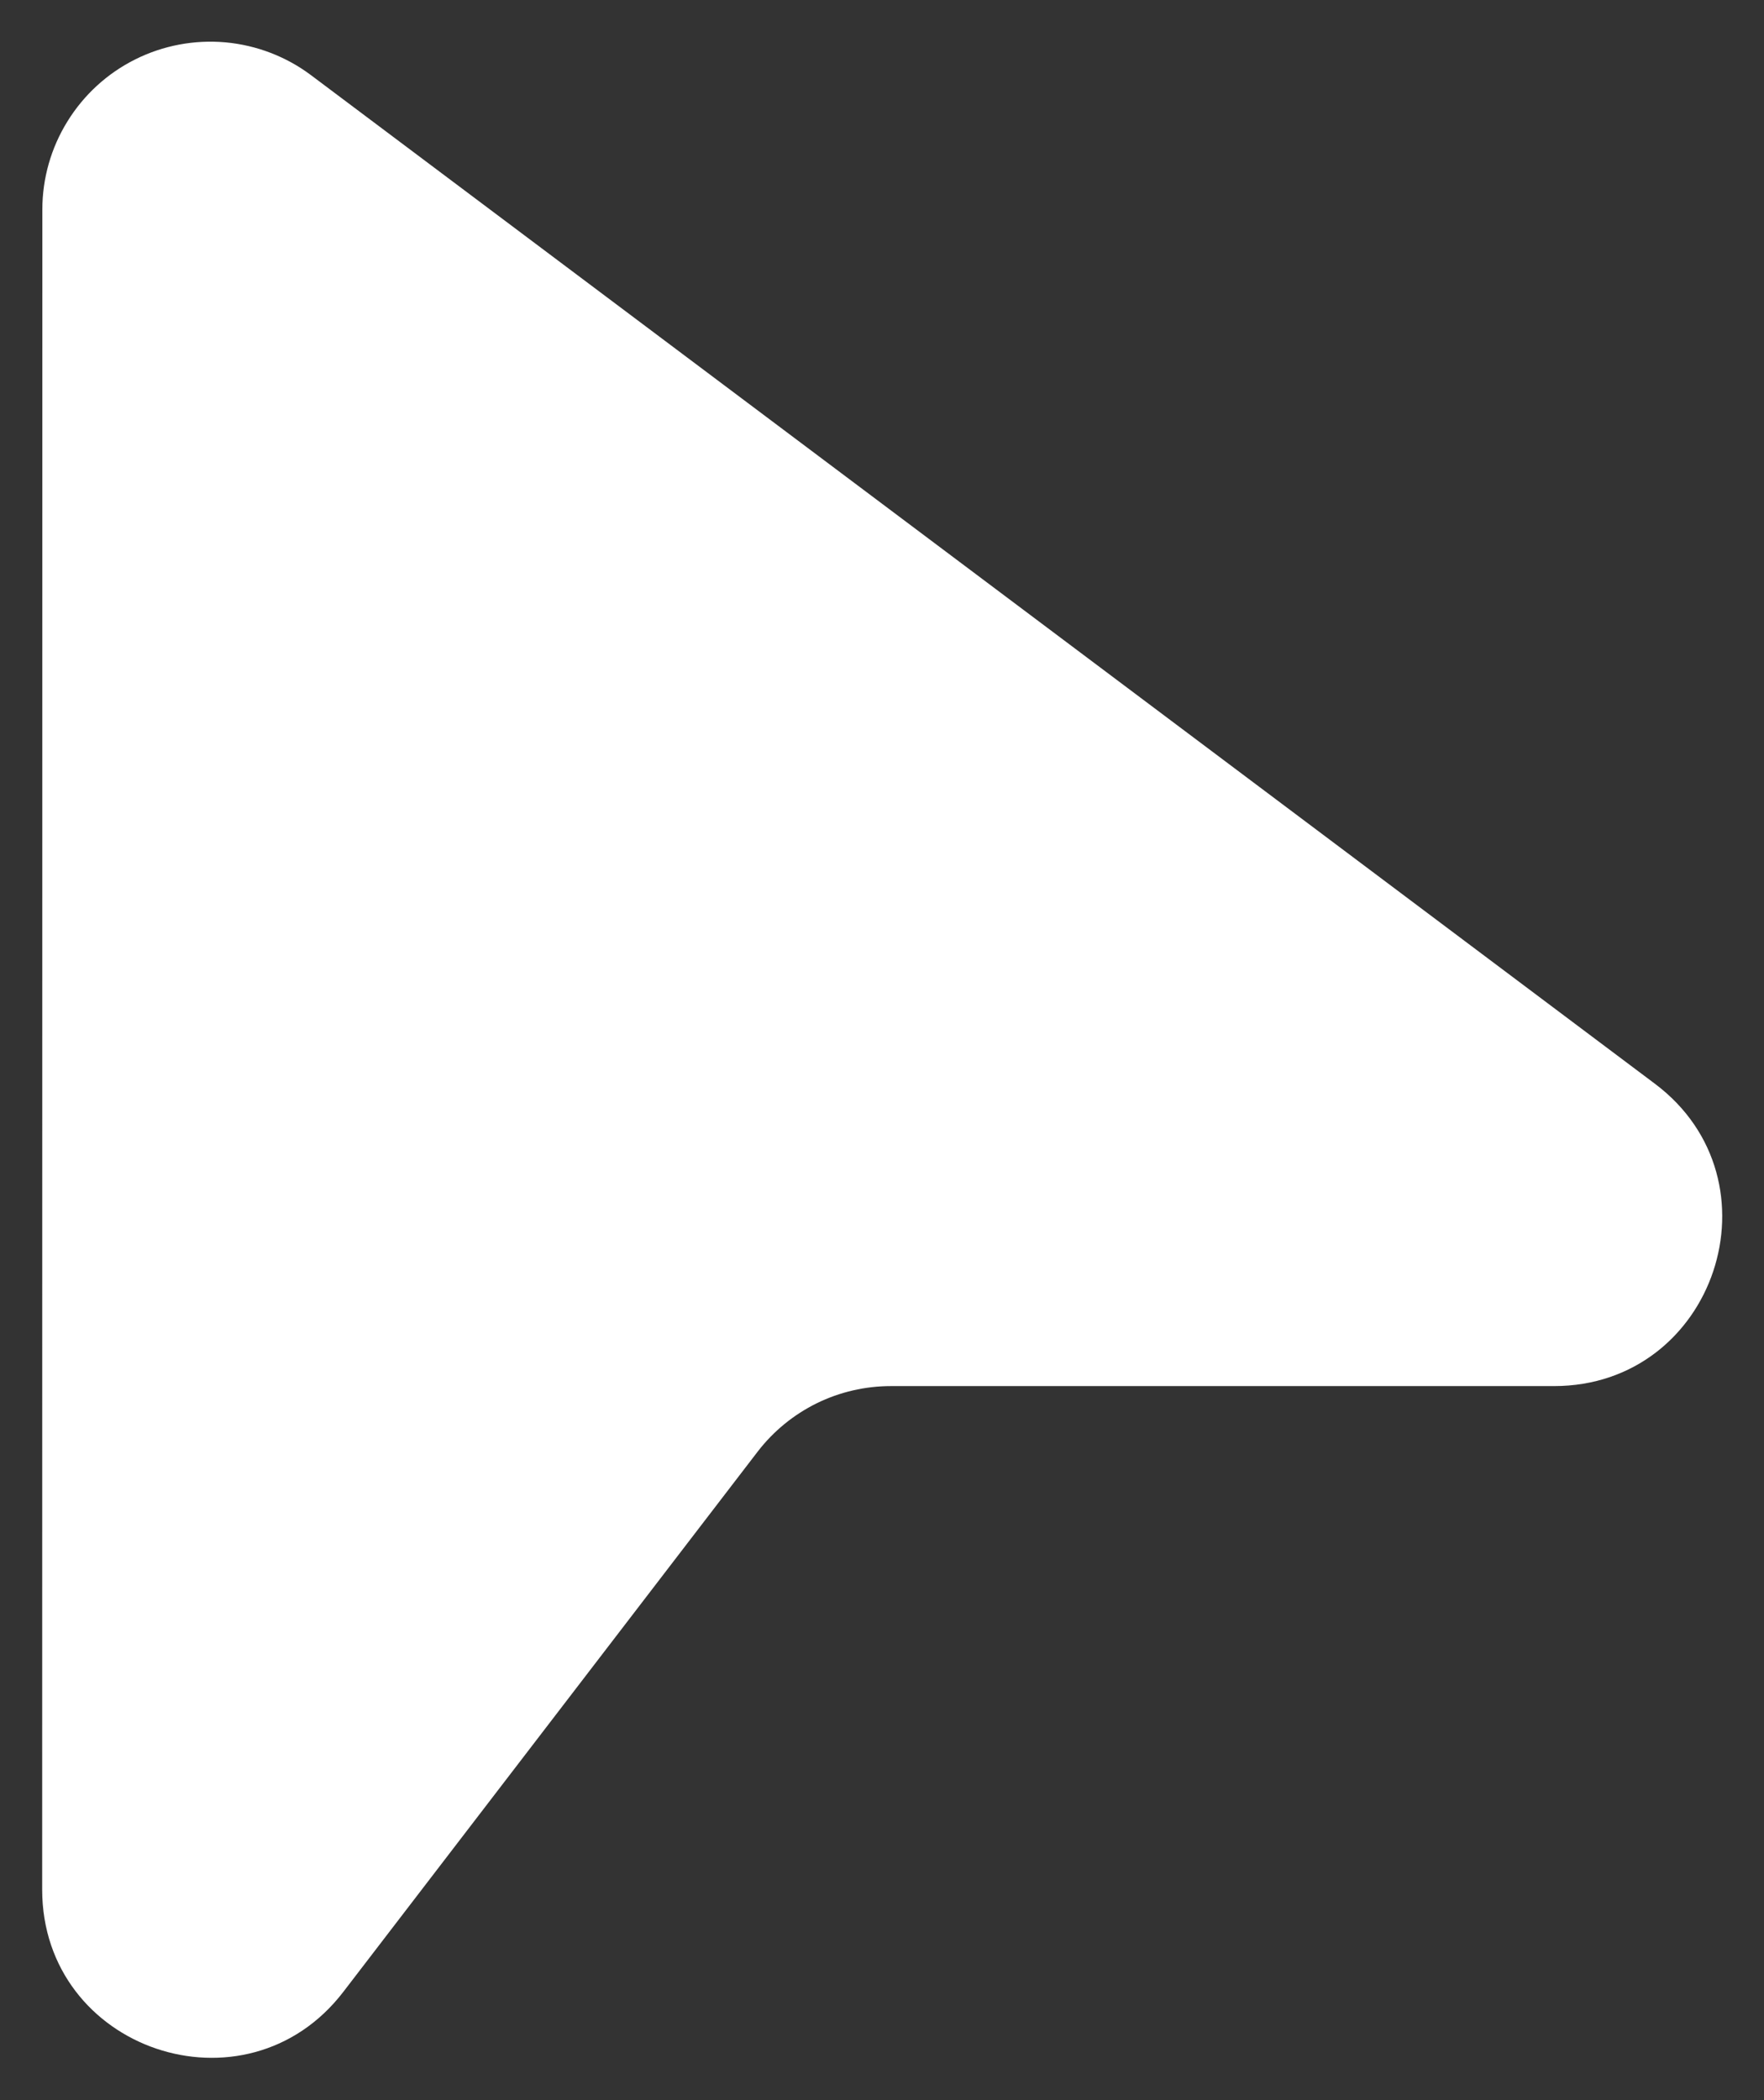 <svg width="21" height="25" viewBox="0 0 21 25" fill="none" xmlns="http://www.w3.org/2000/svg">
            <rect x="0" y="0" width="21" height="25" fill="#333333" stroke="none"/>
            <path d="M0.504 2.496C0.504 2.125 0.607 1.761 0.803 1.445C0.998 1.129 1.277 0.873 1.61 0.707C1.942 0.541 2.314 0.471 2.684 0.504C3.054 0.538 3.407 0.673 3.704 0.896L19.7 12.9C21.236 14.052 20.42 16.5 18.5 16.5H10.606C10.3 16.5 9.997 16.57 9.722 16.705C9.447 16.841 9.207 17.037 9.02 17.28L4.088 23.71C2.926 25.226 0.502 24.404 0.502 22.492L0.504 2.496Z" fill="white" />
        </svg>